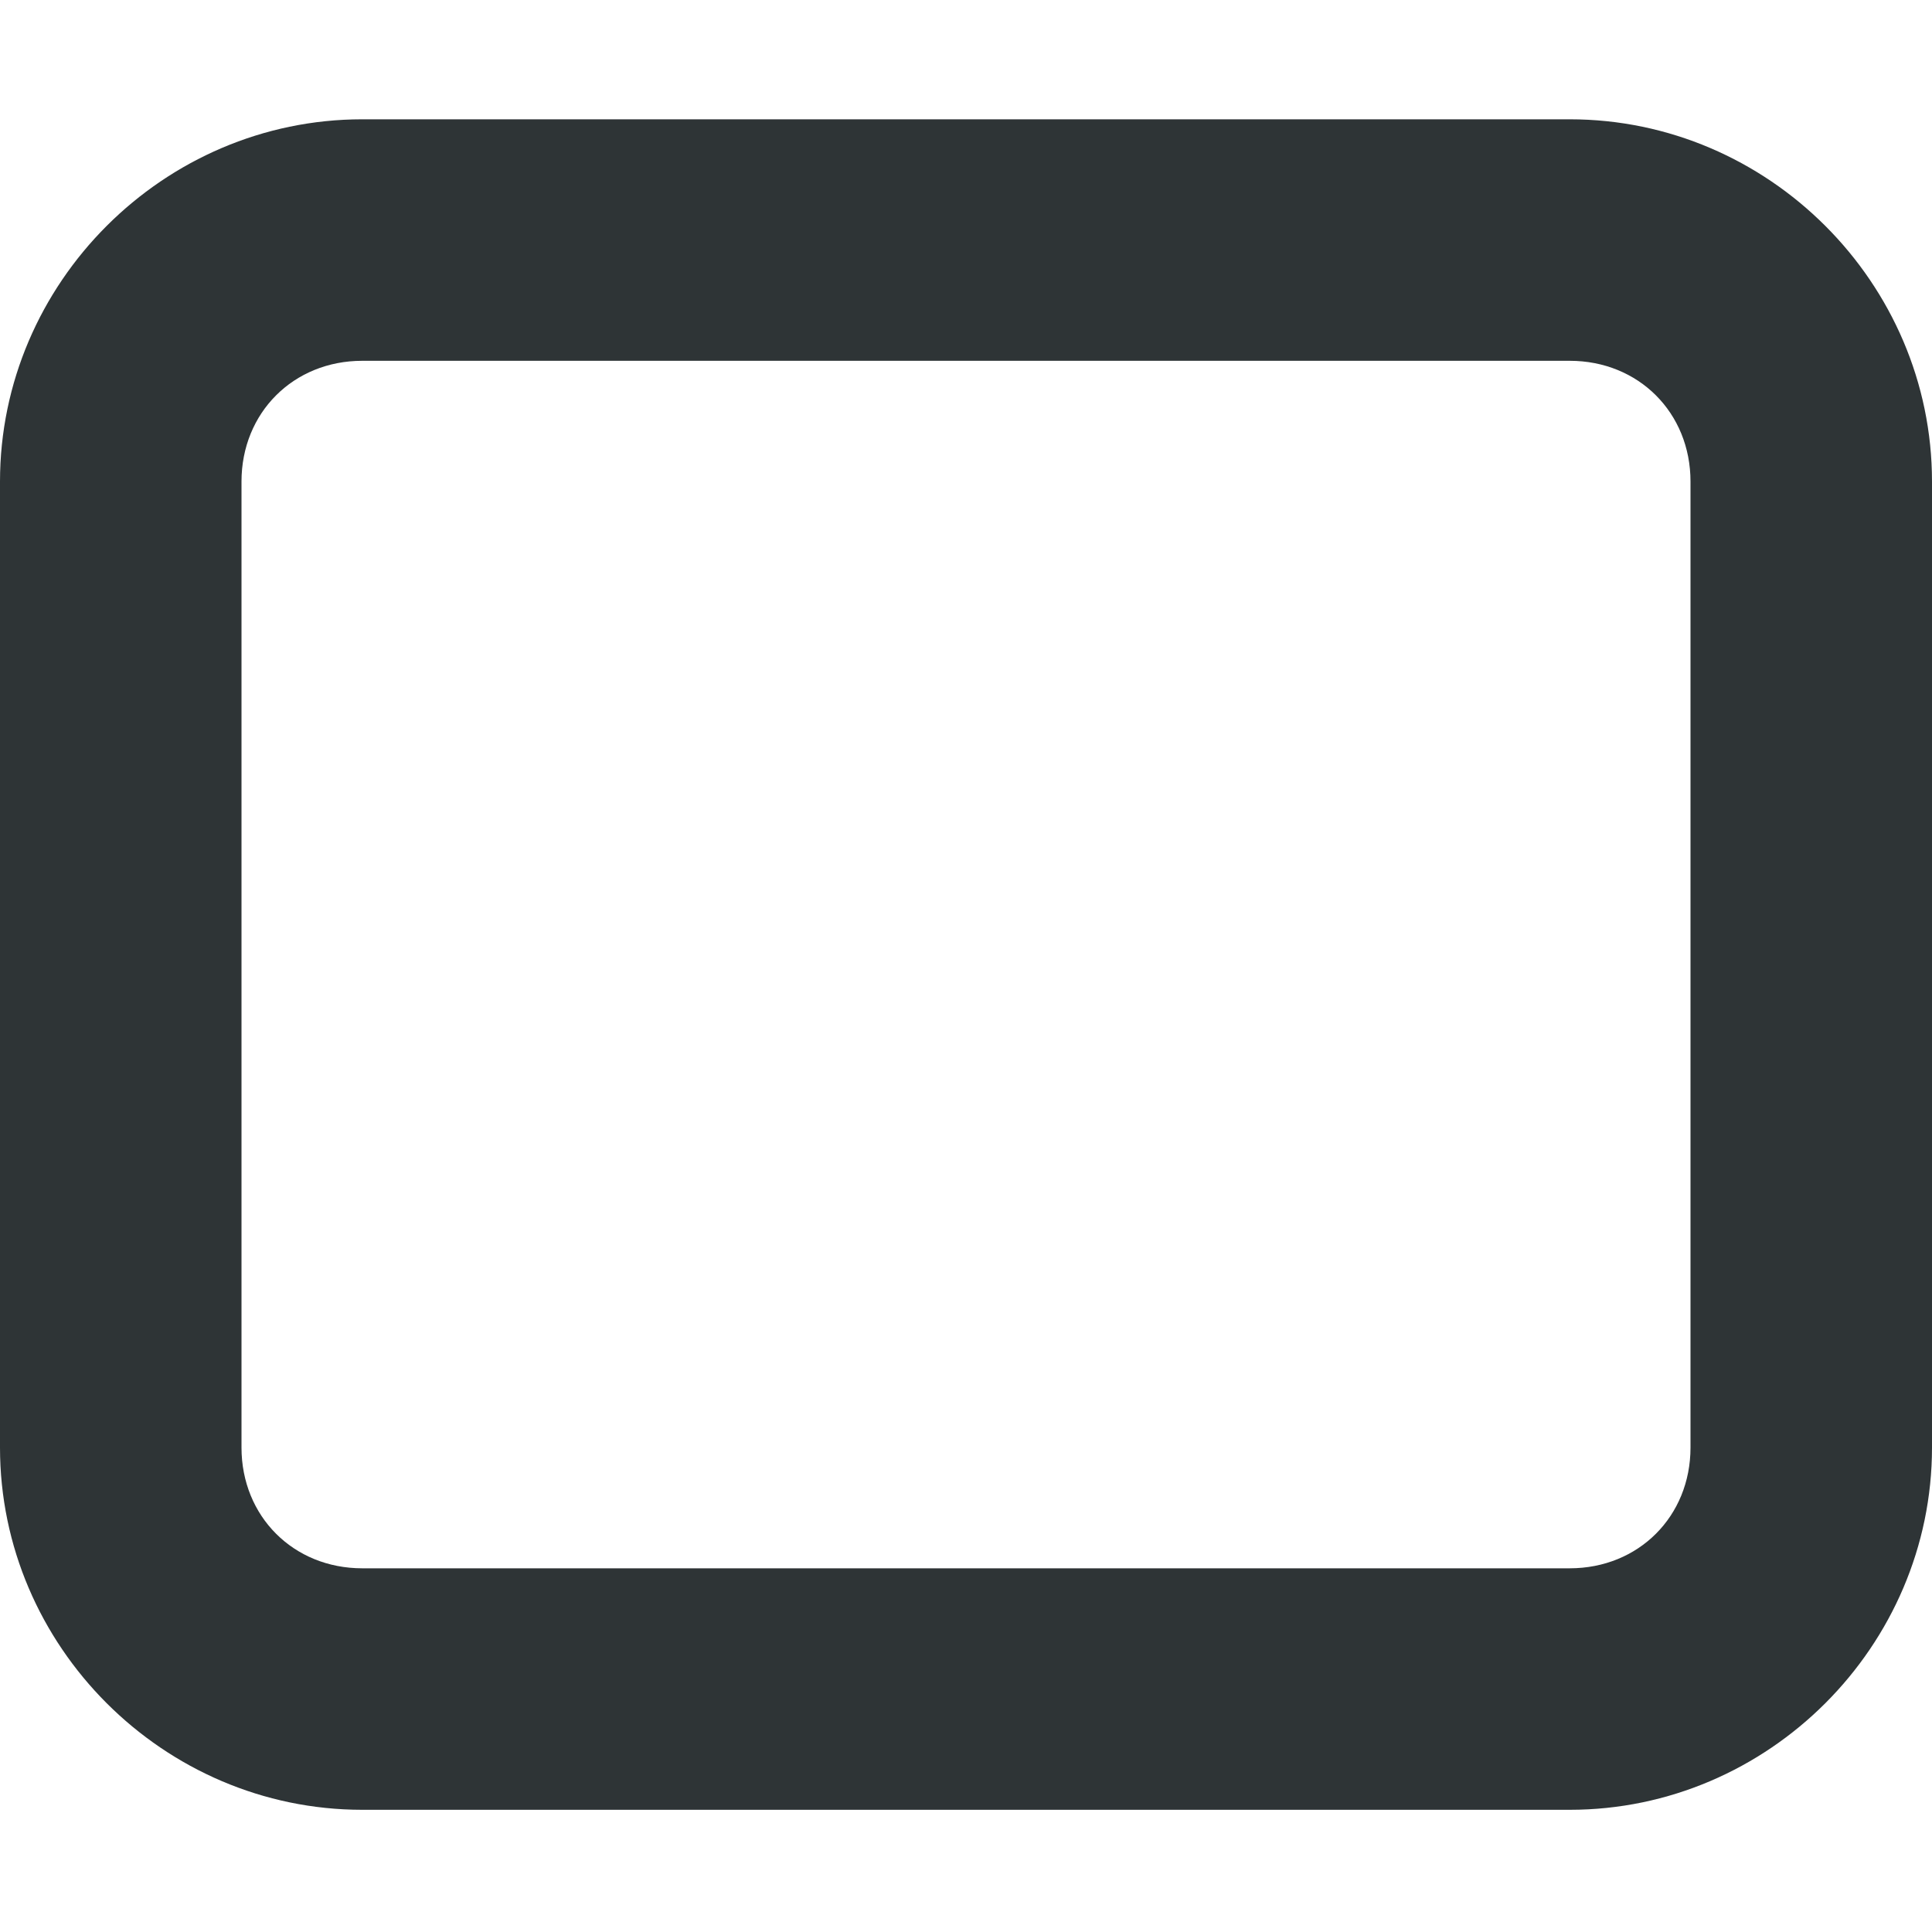 <?xml version="1.0" encoding="UTF-8" standalone="no"?>
<svg
   height="16px"
   viewBox="0 0 16 16"
   width="16px"
   version="1.1"
   id="svg73"
   sodipodi:docname="panel-center-symbolic.svg"
   inkscape:version="1.1.1 (3bf5ae0d25, 2021-09-20)"
   xmlns:inkscape="http://www.inkscape.org/namespaces/inkscape"
   xmlns:sodipodi="http://sodipodi.sourceforge.net/DTD/sodipodi-0.dtd"
   xmlns="http://www.w3.org/2000/svg"
   xmlns:svg="http://www.w3.org/2000/svg">
  <defs
     id="defs77" />
  <sodipodi:namedview
     id="namedview75"
     pagecolor="#ffffff"
     bordercolor="#666666"
     borderopacity="1.0"
     inkscape:pageshadow="2"
     inkscape:pageopacity="0.0"
     inkscape:pagecheckerboard="0"
     showgrid="false"
     inkscape:zoom="54.5625"
     inkscape:cx="7.9908362"
     inkscape:cy="7.9908362"
     inkscape:window-width="1635"
     inkscape:window-height="1267"
     inkscape:window-x="3657"
     inkscape:window-y="417"
     inkscape:window-maximized="0"
     inkscape:current-layer="svg73" />
  <filter
     id="a"
     height="1"
     width="1"
     x="0"
     y="0">
    <feColorMatrix
       in="SourceGraphic"
       type="matrix"
       values="0 0 0 0 1 0 0 0 0 1 0 0 0 0 1 0 0 0 1 0"
       id="feColorMatrix2" />
  </filter>
  <mask
     id="b">
    <g
       filter="url(#a)"
       id="g7">
      <path
         d="m 0 0 h 16 v 16 h -16 z"
         fill-opacity="0.3"
         id="path5" />
    </g>
  </mask>
  <clipPath
     id="c">
    <path
       d="m 0 0 h 800 v 800 h -800 z"
       id="path10" />
  </clipPath>
  <mask
     id="d">
    <g
       filter="url(#a)"
       id="g15">
      <path
         d="m 0 0 h 16 v 16 h -16 z"
         fill-opacity="0.35"
         id="path13" />
    </g>
  </mask>
  <clipPath
     id="e">
    <path
       d="m 0 0 h 800 v 800 h -800 z"
       id="path18" />
  </clipPath>
  <mask
     id="f">
    <g
       filter="url(#a)"
       id="g23">
      <path
         d="m 0 0 h 16 v 16 h -16 z"
         fill-opacity="0.35"
         id="path21" />
    </g>
  </mask>
  <clipPath
     id="g">
    <path
       d="m 0 0 h 800 v 800 h -800 z"
       id="path26" />
  </clipPath>
  <mask
     id="h">
    <g
       filter="url(#a)"
       id="g31">
      <path
         d="m 0 0 h 16 v 16 h -16 z"
         fill-opacity="0.35"
         id="path29" />
    </g>
  </mask>
  <clipPath
     id="i">
    <path
       d="m 0 0 h 800 v 800 h -800 z"
       id="path34" />
  </clipPath>
  <mask
     id="j">
    <g
       filter="url(#a)"
       id="g39">
      <path
         d="m 0 0 h 16 v 16 h -16 z"
         fill-opacity="0.35"
         id="path37" />
    </g>
  </mask>
  <clipPath
     id="k">
    <path
       d="m 0 0 h 800 v 800 h -800 z"
       id="path42" />
  </clipPath>
  <g
     id="g655">
    <path
       d="m 3,14.988 c -1.645,0 -3,-1.355 -3,-3 v -8 c 0,-1.645 1.355,-3 3,-3 h 10 c 1.645,0 3,1.355 3,3 v 8 c 0,1.645 -1.355,3 -3,3 z m 0,-2 h 10 c 0.57,0 1,-0.43 1,-1 v -8 c 0,-0.57 -0.43,-1 -1,-1 H 3 c -0.57,0 -1,0.43 -1,1 v 8 c 0,0.57 0.43,1 1,1 z m 0,0"
       id="path45"
       style="fill:#2e3436" />
    <g
       clip-path="url(#c)"
       mask="url(#b)"
       transform="matrix(1,0,0,-1,-380,355.988)"
       id="g55">
      <path
         d="m 142.5,351 h 10.449 c -1.184,0.492 -1.297,2.457 0,3 H 142.5 Z m 0,0"
         fill="#2e3436"
         id="path53" />
    </g>
    <g
       clip-path="url(#e)"
       mask="url(#d)"
       transform="matrix(1,0,0,-1,-380,355.988)"
       id="g59">
      <path
         d="m 104,502 c 0,0.551 -0.449,1 -1,1 -0.551,0 -1,-0.449 -1,-1 0,-0.551 0.449,-1 1,-1 0.551,0 1,0.449 1,1 z m 0,0"
         fill="#2e3436"
         id="path57" />
    </g>
    <g
       clip-path="url(#g)"
       mask="url(#f)"
       transform="matrix(1,0,0,-1,-380,355.988)"
       id="g63">
      <path
         d="m 106,501 v 2 h 8 v -2 z m 0,0"
         fill="#2e3436"
         fill-rule="evenodd"
         id="path61" />
    </g>
    <g
       clip-path="url(#i)"
       mask="url(#h)"
       transform="matrix(1,0,0,-1,-380,355.988)"
       id="g67">
      <path
         d="m 104,514 c 0,0.551 -0.449,1 -1,1 -0.551,0 -1,-0.449 -1,-1 0,-0.551 0.449,-1 1,-1 0.551,0 1,0.449 1,1 z m 0,0"
         fill="#2e3436"
         id="path65" />
    </g>
    <g
       clip-path="url(#k)"
       mask="url(#j)"
       transform="matrix(1,0,0,-1,-380,355.988)"
       id="g71">
      <path
         d="m 106,513 v 2 h 8 v -2 z m 0,0"
         fill="#2e3436"
         fill-rule="evenodd"
         id="path69" />
    </g>
  </g>
</svg>

